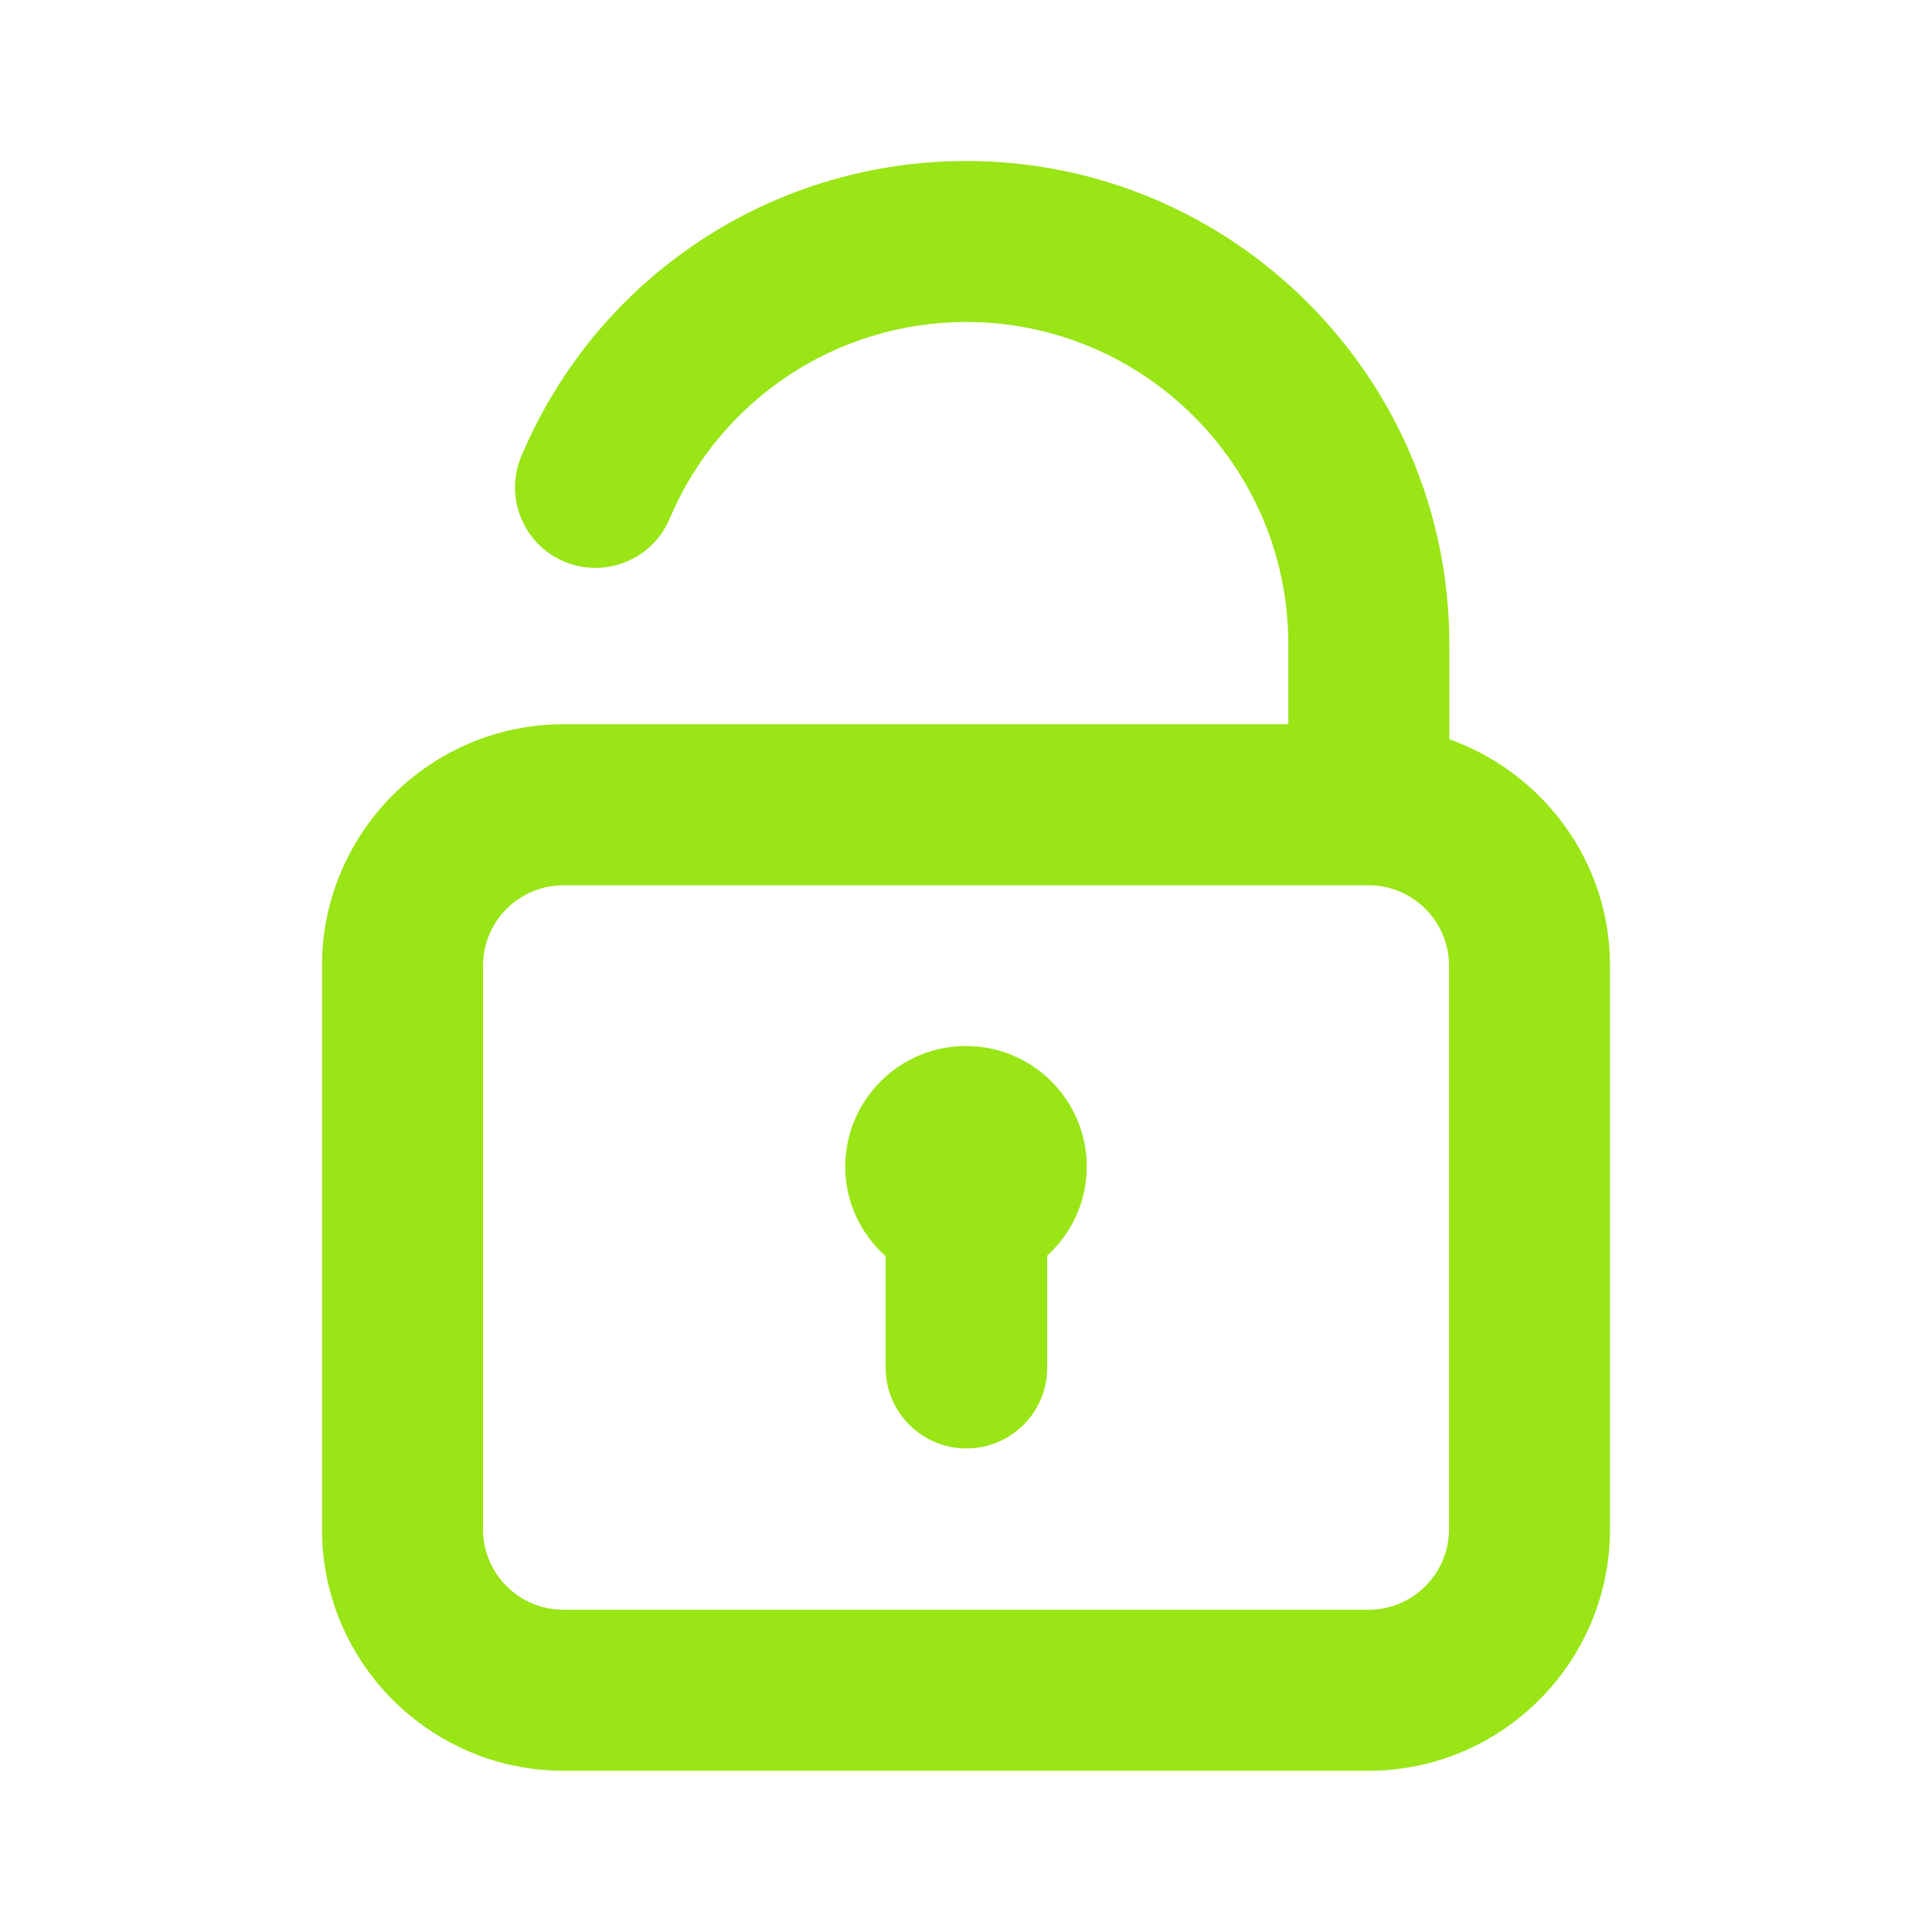<svg width="24" height="24" viewBox="0 0 24 24" fill="none" xmlns="http://www.w3.org/2000/svg">
<path fill-rule="evenodd" clip-rule="evenodd" d="M18 18.997C18 19.549 17.552 19.997 17 19.997H7C6.448 19.997 6 19.549 6 18.997V11.997C6 11.445 6.448 10.997 7 10.997H17C17.552 10.997 18 11.445 18 11.997V18.997ZM18.004 9.183V8.001C18.004 4.692 15.312 2 12.004 2C9.587 2 7.418 3.439 6.477 5.665C6.262 6.174 6.499 6.761 7.008 6.976C7.516 7.19 8.104 6.952 8.318 6.444C8.946 4.96 10.393 4 12.004 4C14.21 4 16.004 5.795 16.004 8.001V8.997H7C5.346 8.997 4 10.343 4 11.997V18.997C4 20.651 5.346 21.997 7 21.997H17C18.654 21.997 20 20.651 20 18.997V11.997C20 10.696 19.163 9.598 18.004 9.183Z" fill="#99E515"/>
<path fill-rule="evenodd" clip-rule="evenodd" d="M13.5 14.494C13.5 13.665 12.828 12.994 12 12.994C11.172 12.994 10.5 13.665 10.5 14.494C10.5 14.937 10.696 15.332 11.002 15.606V16.99C11.002 17.544 11.451 17.993 12.006 17.993C12.56 17.993 13.009 17.544 13.009 16.99V15.598C13.309 15.323 13.5 14.932 13.5 14.494Z" fill="#99E515"/>
</svg>
